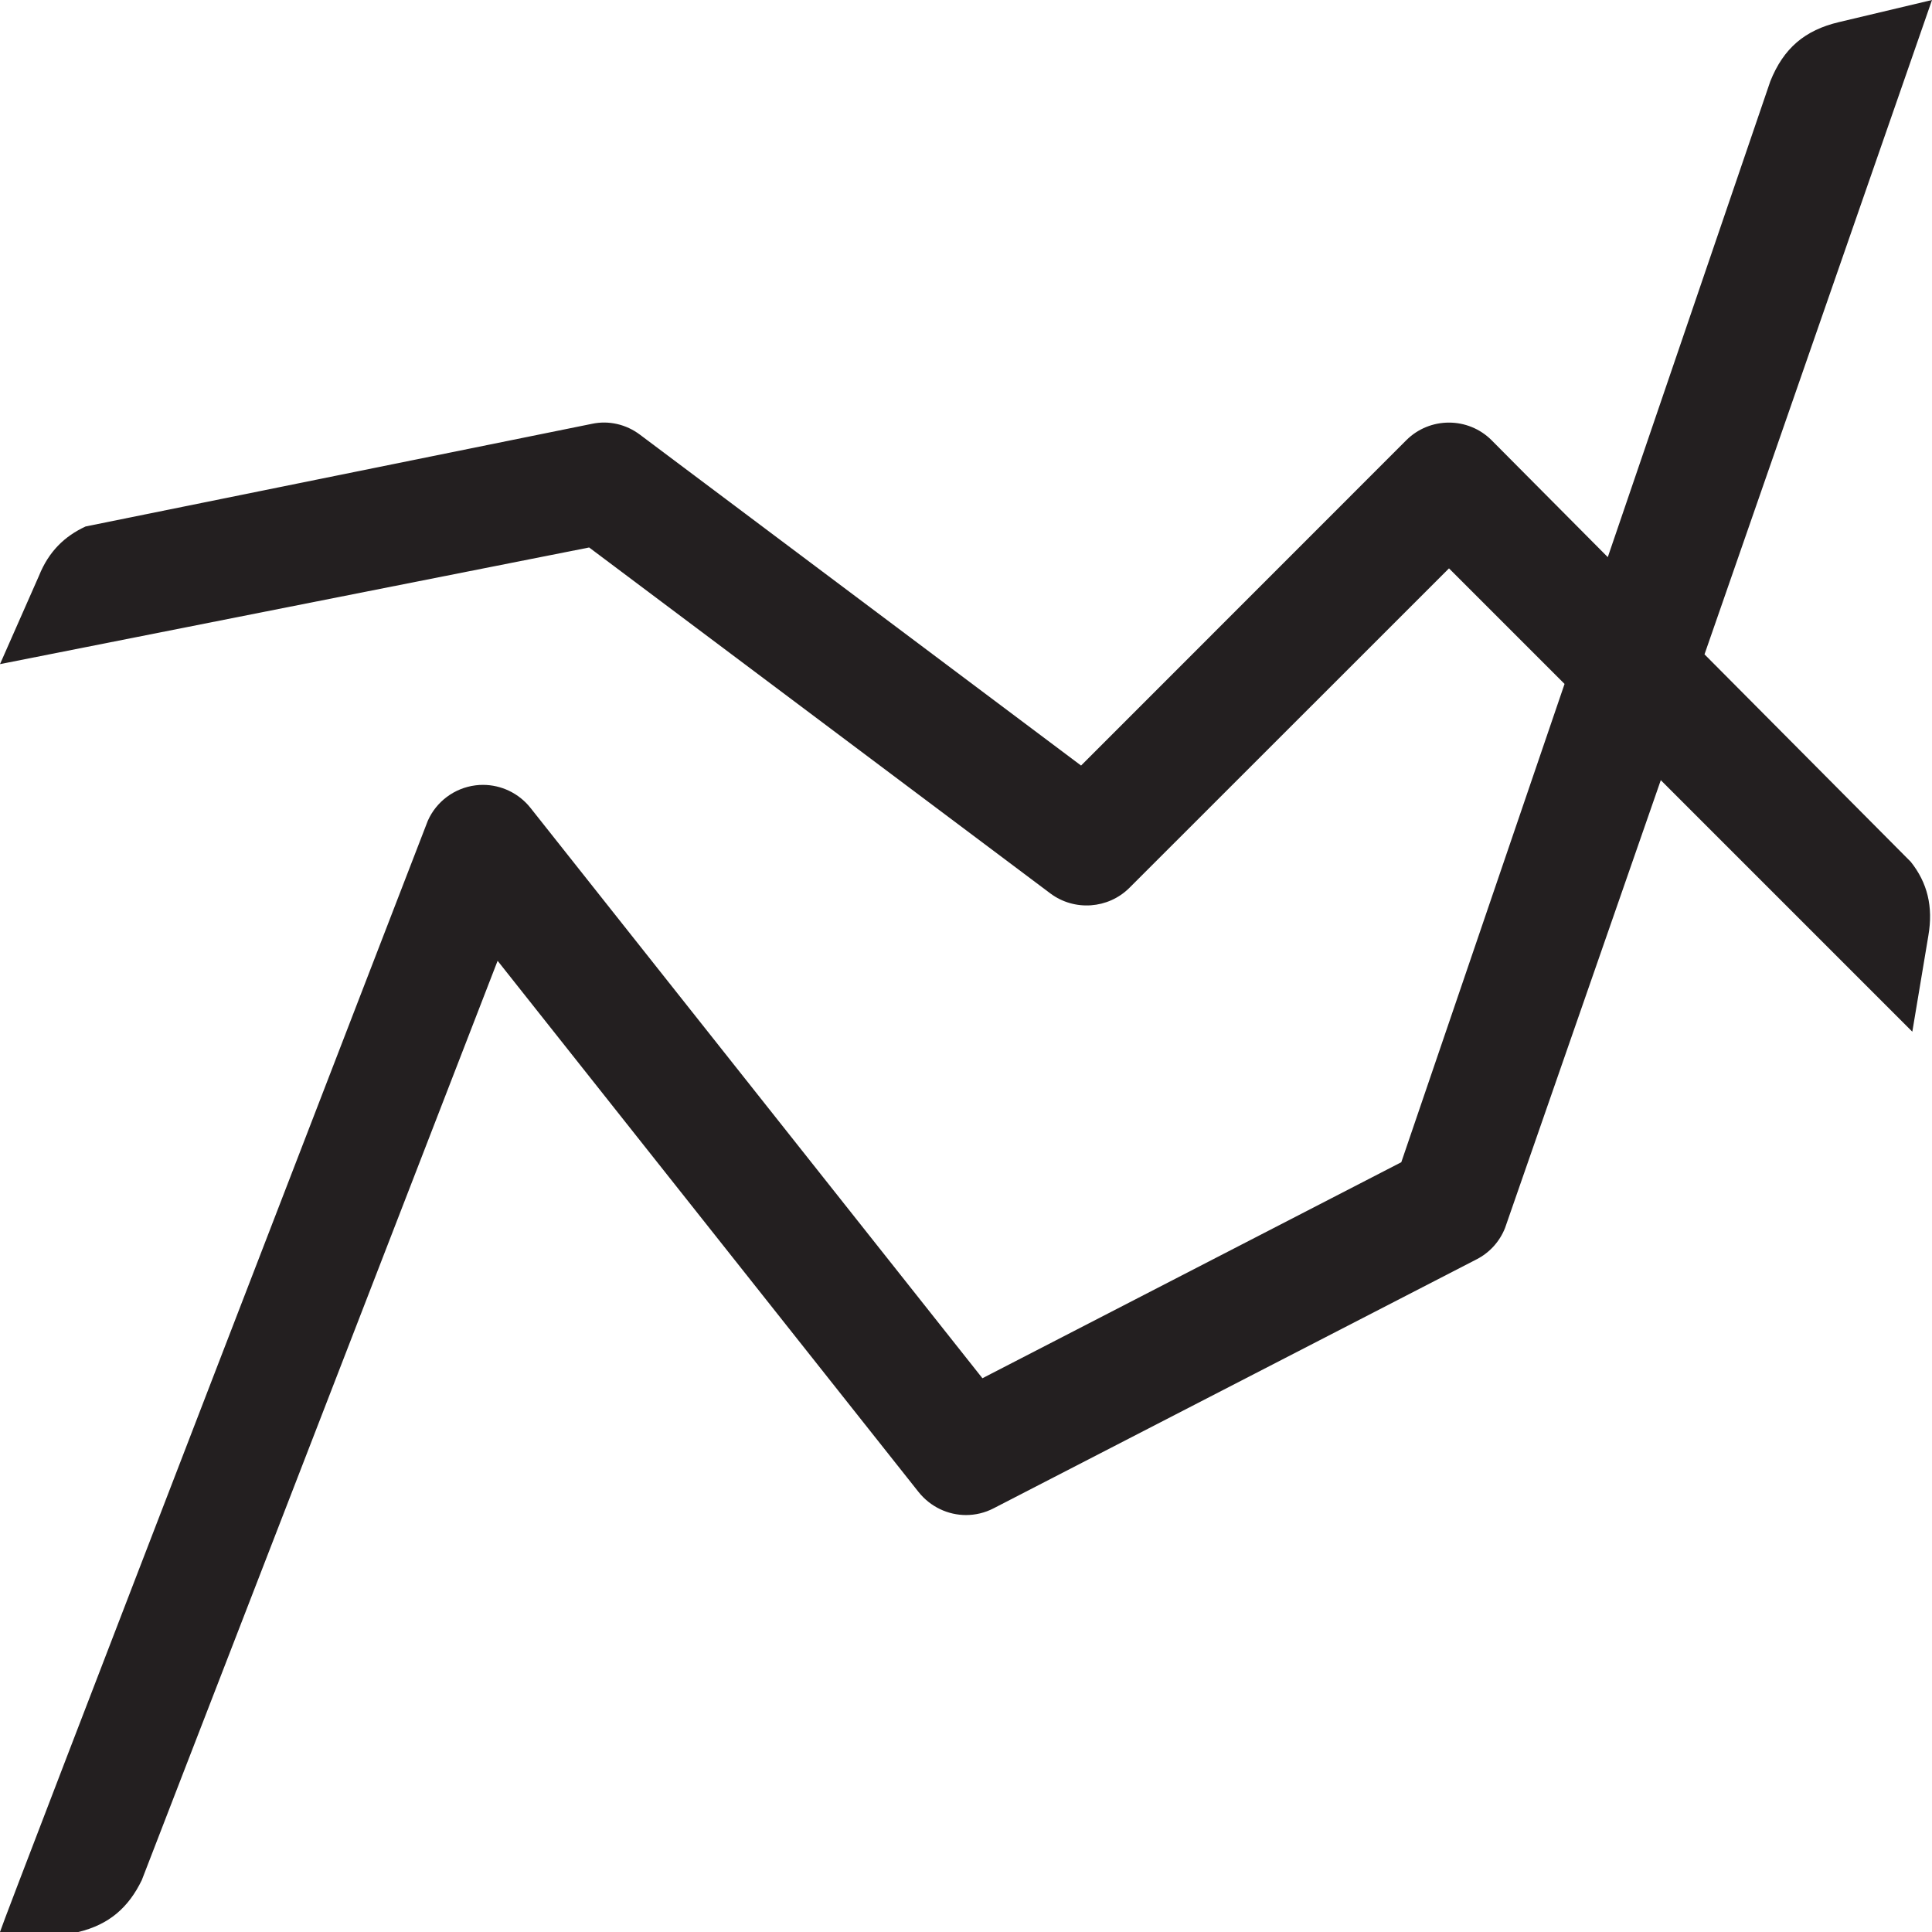 <?xml version="1.0" encoding="utf-8"?>
<!-- Generator: Adobe Illustrator 16.0.0, SVG Export Plug-In . SVG Version: 6.00 Build 0)  -->
<!DOCTYPE svg PUBLIC "-//W3C//DTD SVG 1.1//EN" "http://www.w3.org/Graphics/SVG/1.1/DTD/svg11.dtd">
<svg version="1.1" id="icone" xmlns="http://www.w3.org/2000/svg" xmlns:xlink="http://www.w3.org/1999/xlink" x="0px" y="0px"
	 width="16px" height="16px" viewBox="0 0 16 16" enable-background="new 0 0 16 16" xml:space="preserve">
<path fill="#231F20" d="M14.116,5.419L16,0l-0.77,0.183c-0.285,0.067-0.46,0.218-0.569,0.49l-1.346,3.941l-0.962-0.968
	c-0.195-0.195-0.512-0.195-0.707,0L8.953,6.34L5.3,3.6C5.186,3.514,5.041,3.48,4.902,3.51l-4.193,0.85
	C0.536,4.44,0.404,4.566,0.323,4.768L0,5.5l4.879-0.966L8.7,7.4c0.198,0.147,0.477,0.128,0.653-0.047L12,4.707l0.957,0.957
	l-1.352,3.961l-3.469,1.789L4.392,6.689C4.296,6.569,4.151,6.5,4,6.5c-0.021,0-0.042,0.001-0.063,0.004
	C3.764,6.526,3.614,6.637,3.543,6.797c0,0-3.531,9.141-3.543,9.203h0.649c0.257-0.062,0.416-0.205,0.525-0.429l0.373-0.965
	l0.002-0.005l2.572-6.644l3.486,4.399C7.706,12.48,7.852,12.547,8,12.547c0.077,0,0.156-0.018,0.229-0.056l4-2.062
	c0.107-0.055,0.19-0.146,0.235-0.259l1.29-3.709l2.083,2.083l0.133-0.796c0.041-0.24-0.008-0.438-0.146-0.611L14.116,5.419z"/>
</svg>
